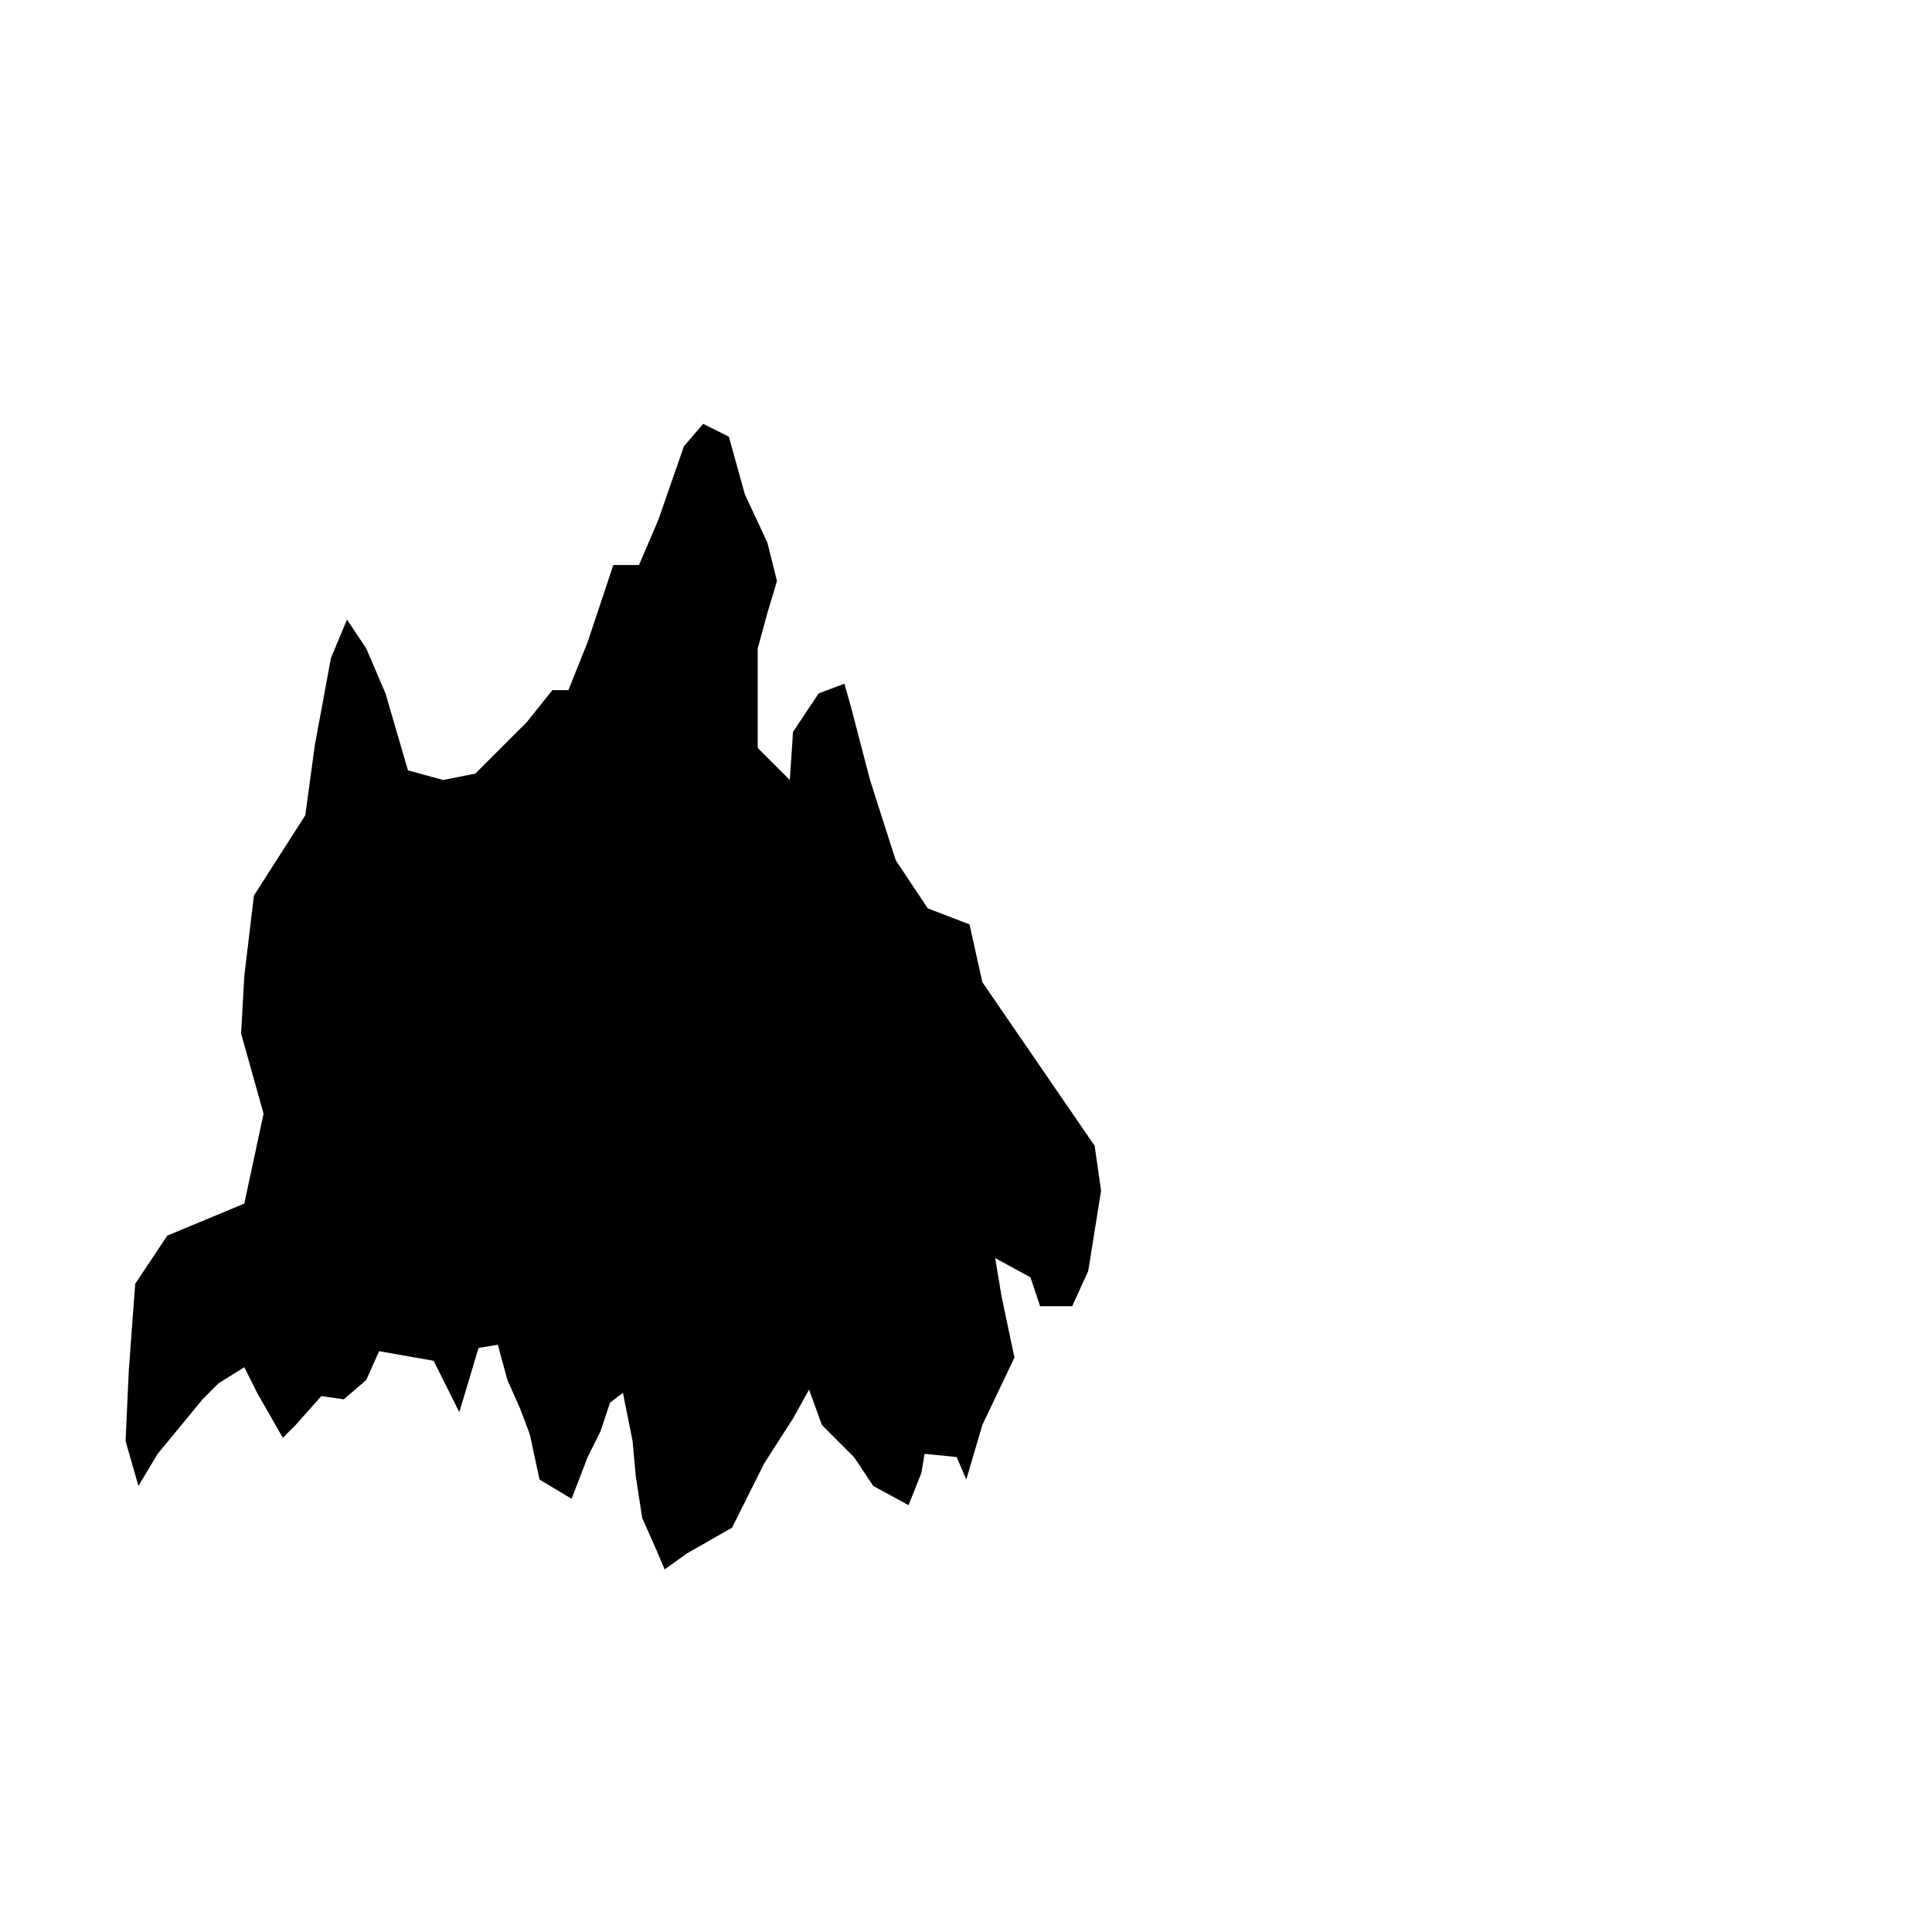 <svg xmlns="http://www.w3.org/2000/svg" width="600" height="600" viewBox="0 0 600 600">
  <defs>
    <style>
      .cls-1 {
        fill-rule: evenodd;
      }
    </style>
  </defs>
  <path class="cls-1" d="M42.986,461.472L39,447.52,40,425.6,41.99,398.69l9.965-14.948,23.917-9.965,5.979-27.9L74.875,320.96l1-17.937,2.99-24.914L94.806,253.2l2.99-21.924,4.982-26.907,4.983-11.958,5.979,8.969,5.98,13.951,6.975,23.917,10.962,2.99,9.966-1.993L163.567,224.3l7.972-9.965h4.983l5.979-14.948,7.973-23.917h7.972l5.979-13.952,7.972-22.92,5.98-6.976,7.972,3.986,4.983,17.938,6.975,14.948,2.99,11.958-2.99,9.966-2.989,10.962v30.892l9.965,9.966,1-14.948,7.972-11.959,7.972-2.989,1.993,6.975,5.98,22.921,7.972,24.913,9.965,14.948,12.955,4.983,3.986,17.938,34.879,50.823,1.993,13.951L337.961,394.7l-4.983,10.962h-9.965l-2.99-8.969-10.961-5.979,1.993,11.958,3.986,18.934-9.966,20.928-4.982,16.941L297.1,452.5l-9.965-1-1,5.979-3.986,9.965-10.962-5.979-5.979-8.969-9.965-9.965-3.987-10.962-4.982,8.969L237.311,454.5l-9.965,19.931L213.394,482.4l-6.976,4.983-2.989-6.976-3.987-8.969-1.993-12.955-1-10.962-2.99-14.948-3.986,2.99-2.99,8.969L182.5,452.5l-4.982,12.955-9.966-5.979-2.989-13.952-2.99-7.972-3.986-8.969-2.99-10.962-5.979,1-5.979,19.931-7.972-15.945-16.942-2.99-3.986,8.969-6.975,5.979-6.976-1-7.972,8.969-3.986,3.986-7.972-13.952L75.872,424.6,67.9,429.583l-4.983,4.982L48.965,451.507Z"/>
</svg>
